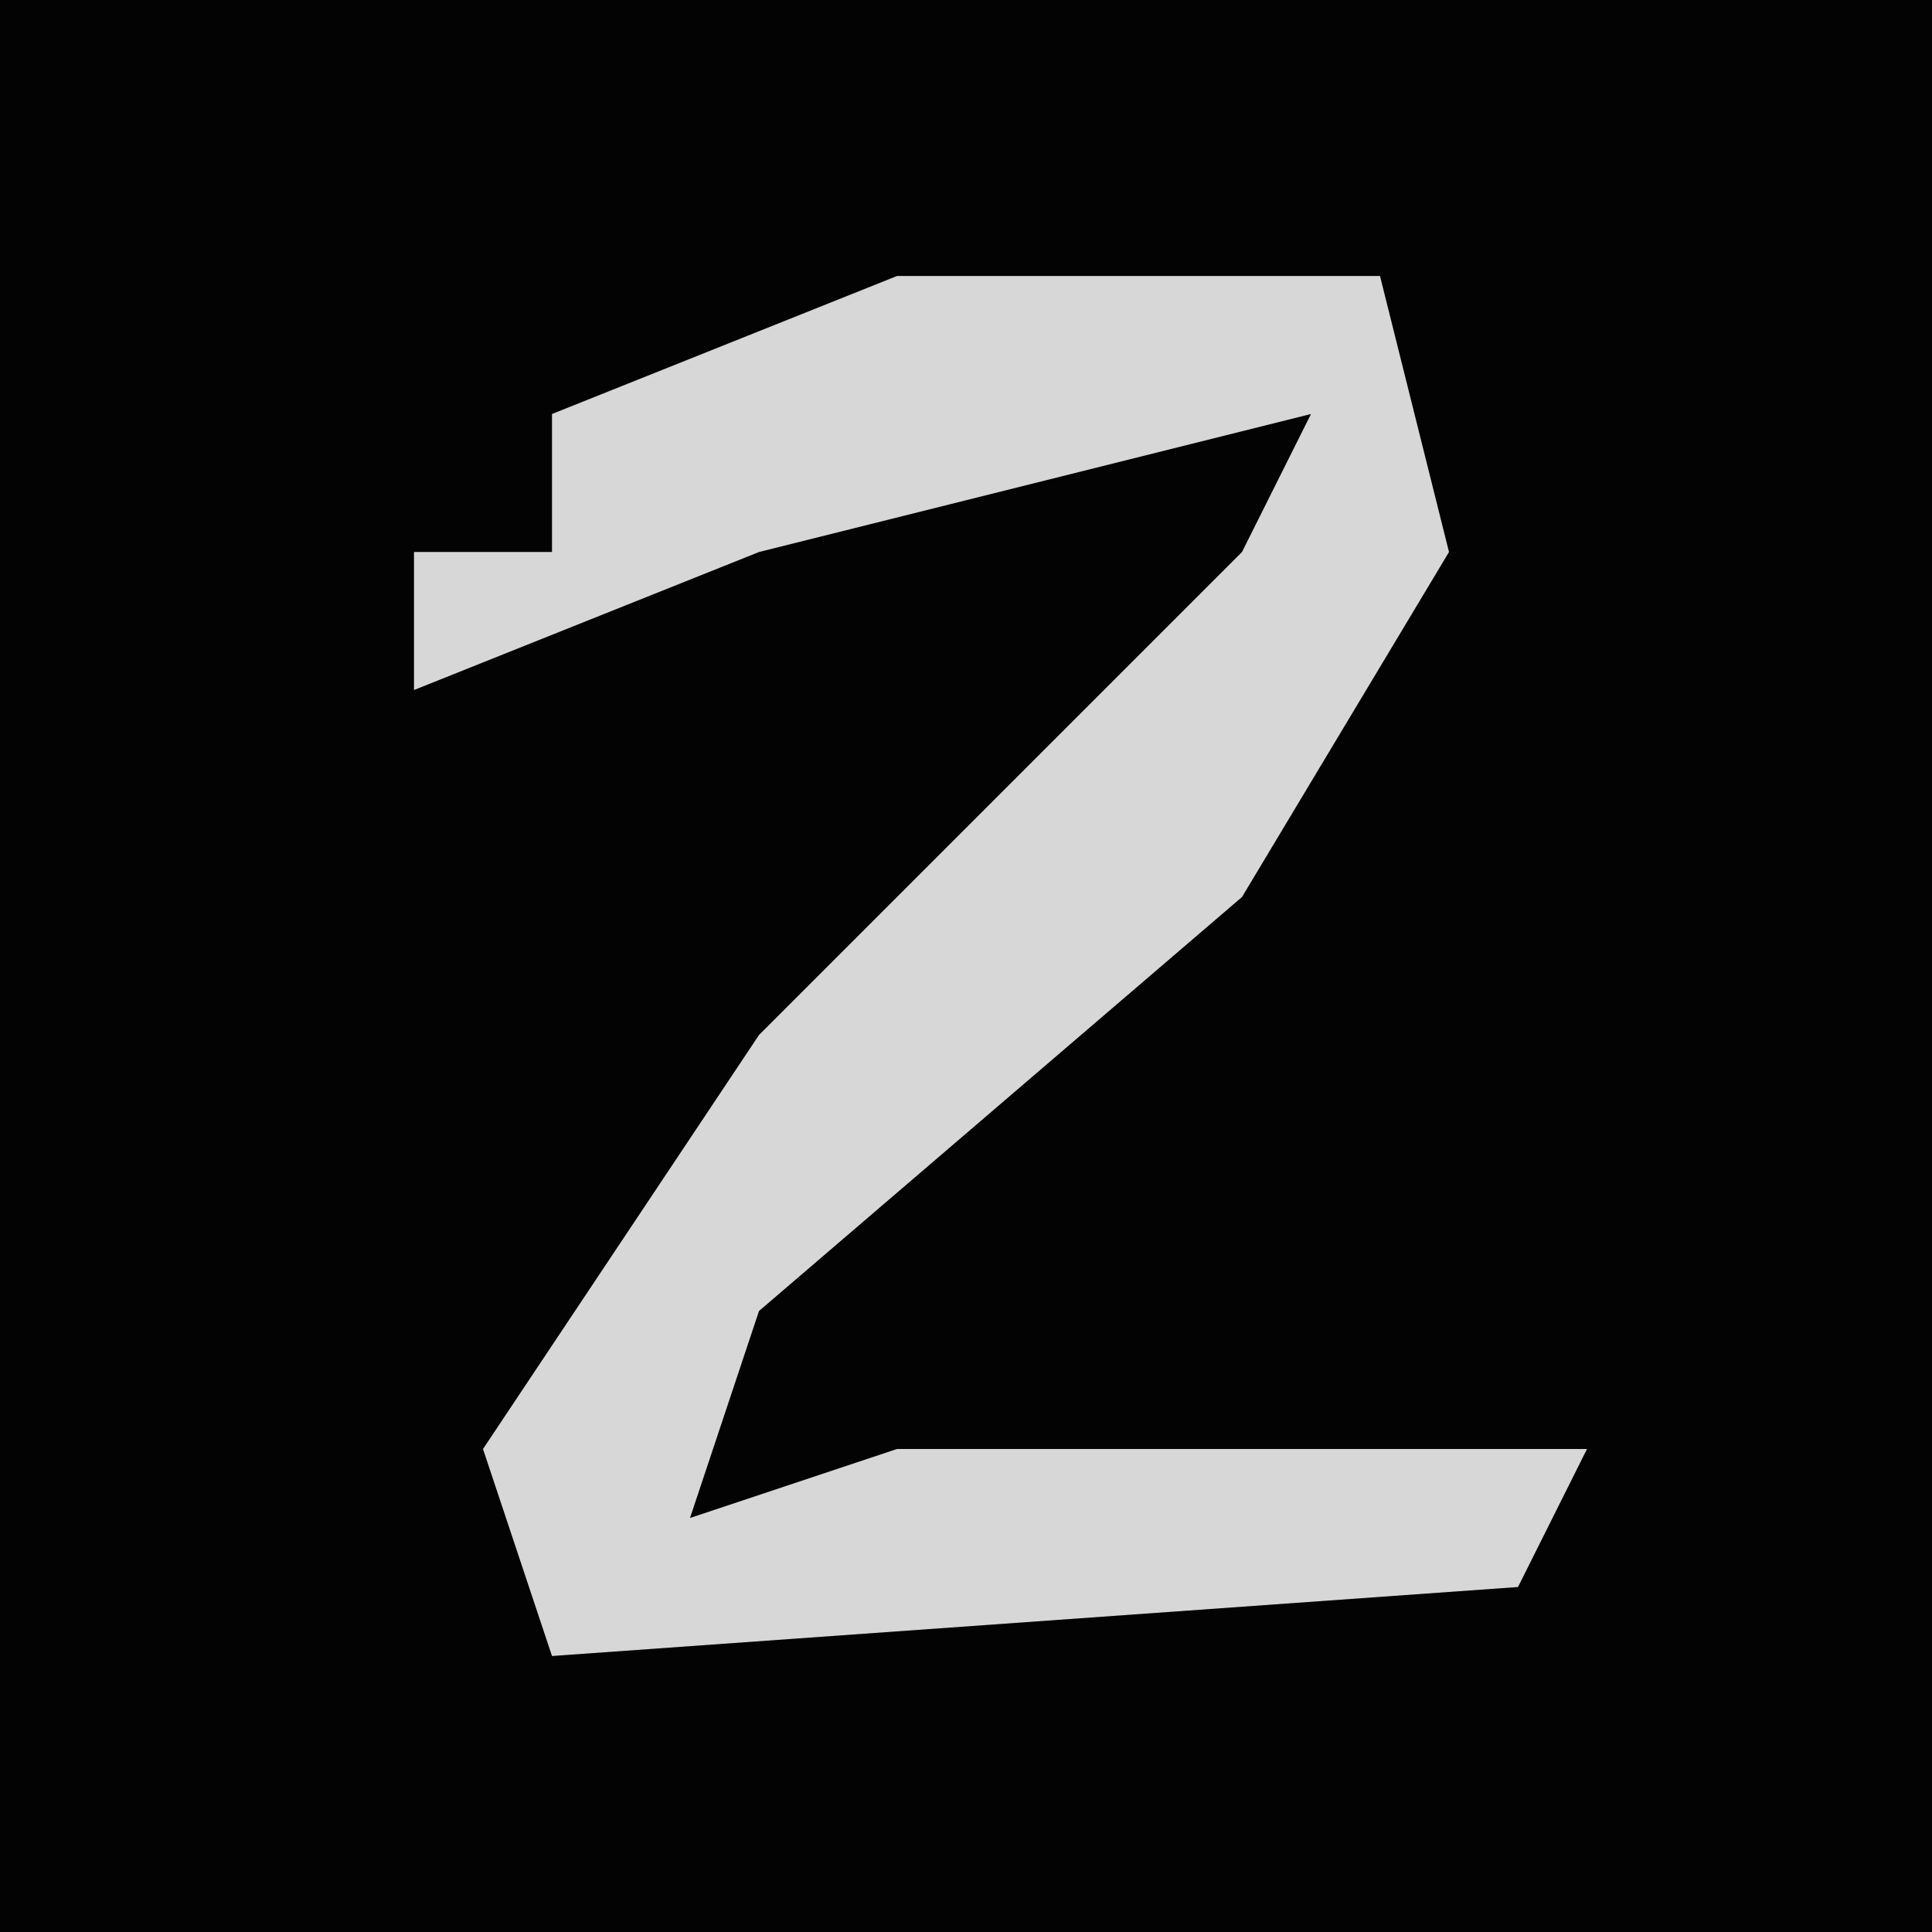<?xml version="1.0" encoding="UTF-8"?>
<svg version="1.1" xmlns="http://www.w3.org/2000/svg" width="28" height="28">
<path d="M0,0 L28,0 L28,28 L0,28 Z " fill="#030303" transform="translate(0,0)"/>
<path d="M0,0 L7,0 L8,4 L5,9 L-2,15 L-3,18 L0,17 L10,17 L9,19 L-5,20 L-6,17 L-2,11 L5,4 L6,2 L-2,4 L-7,6 L-7,4 L-5,4 L-5,2 Z " fill="#D7D7D7" transform="translate(13,4)"/>
</svg>
